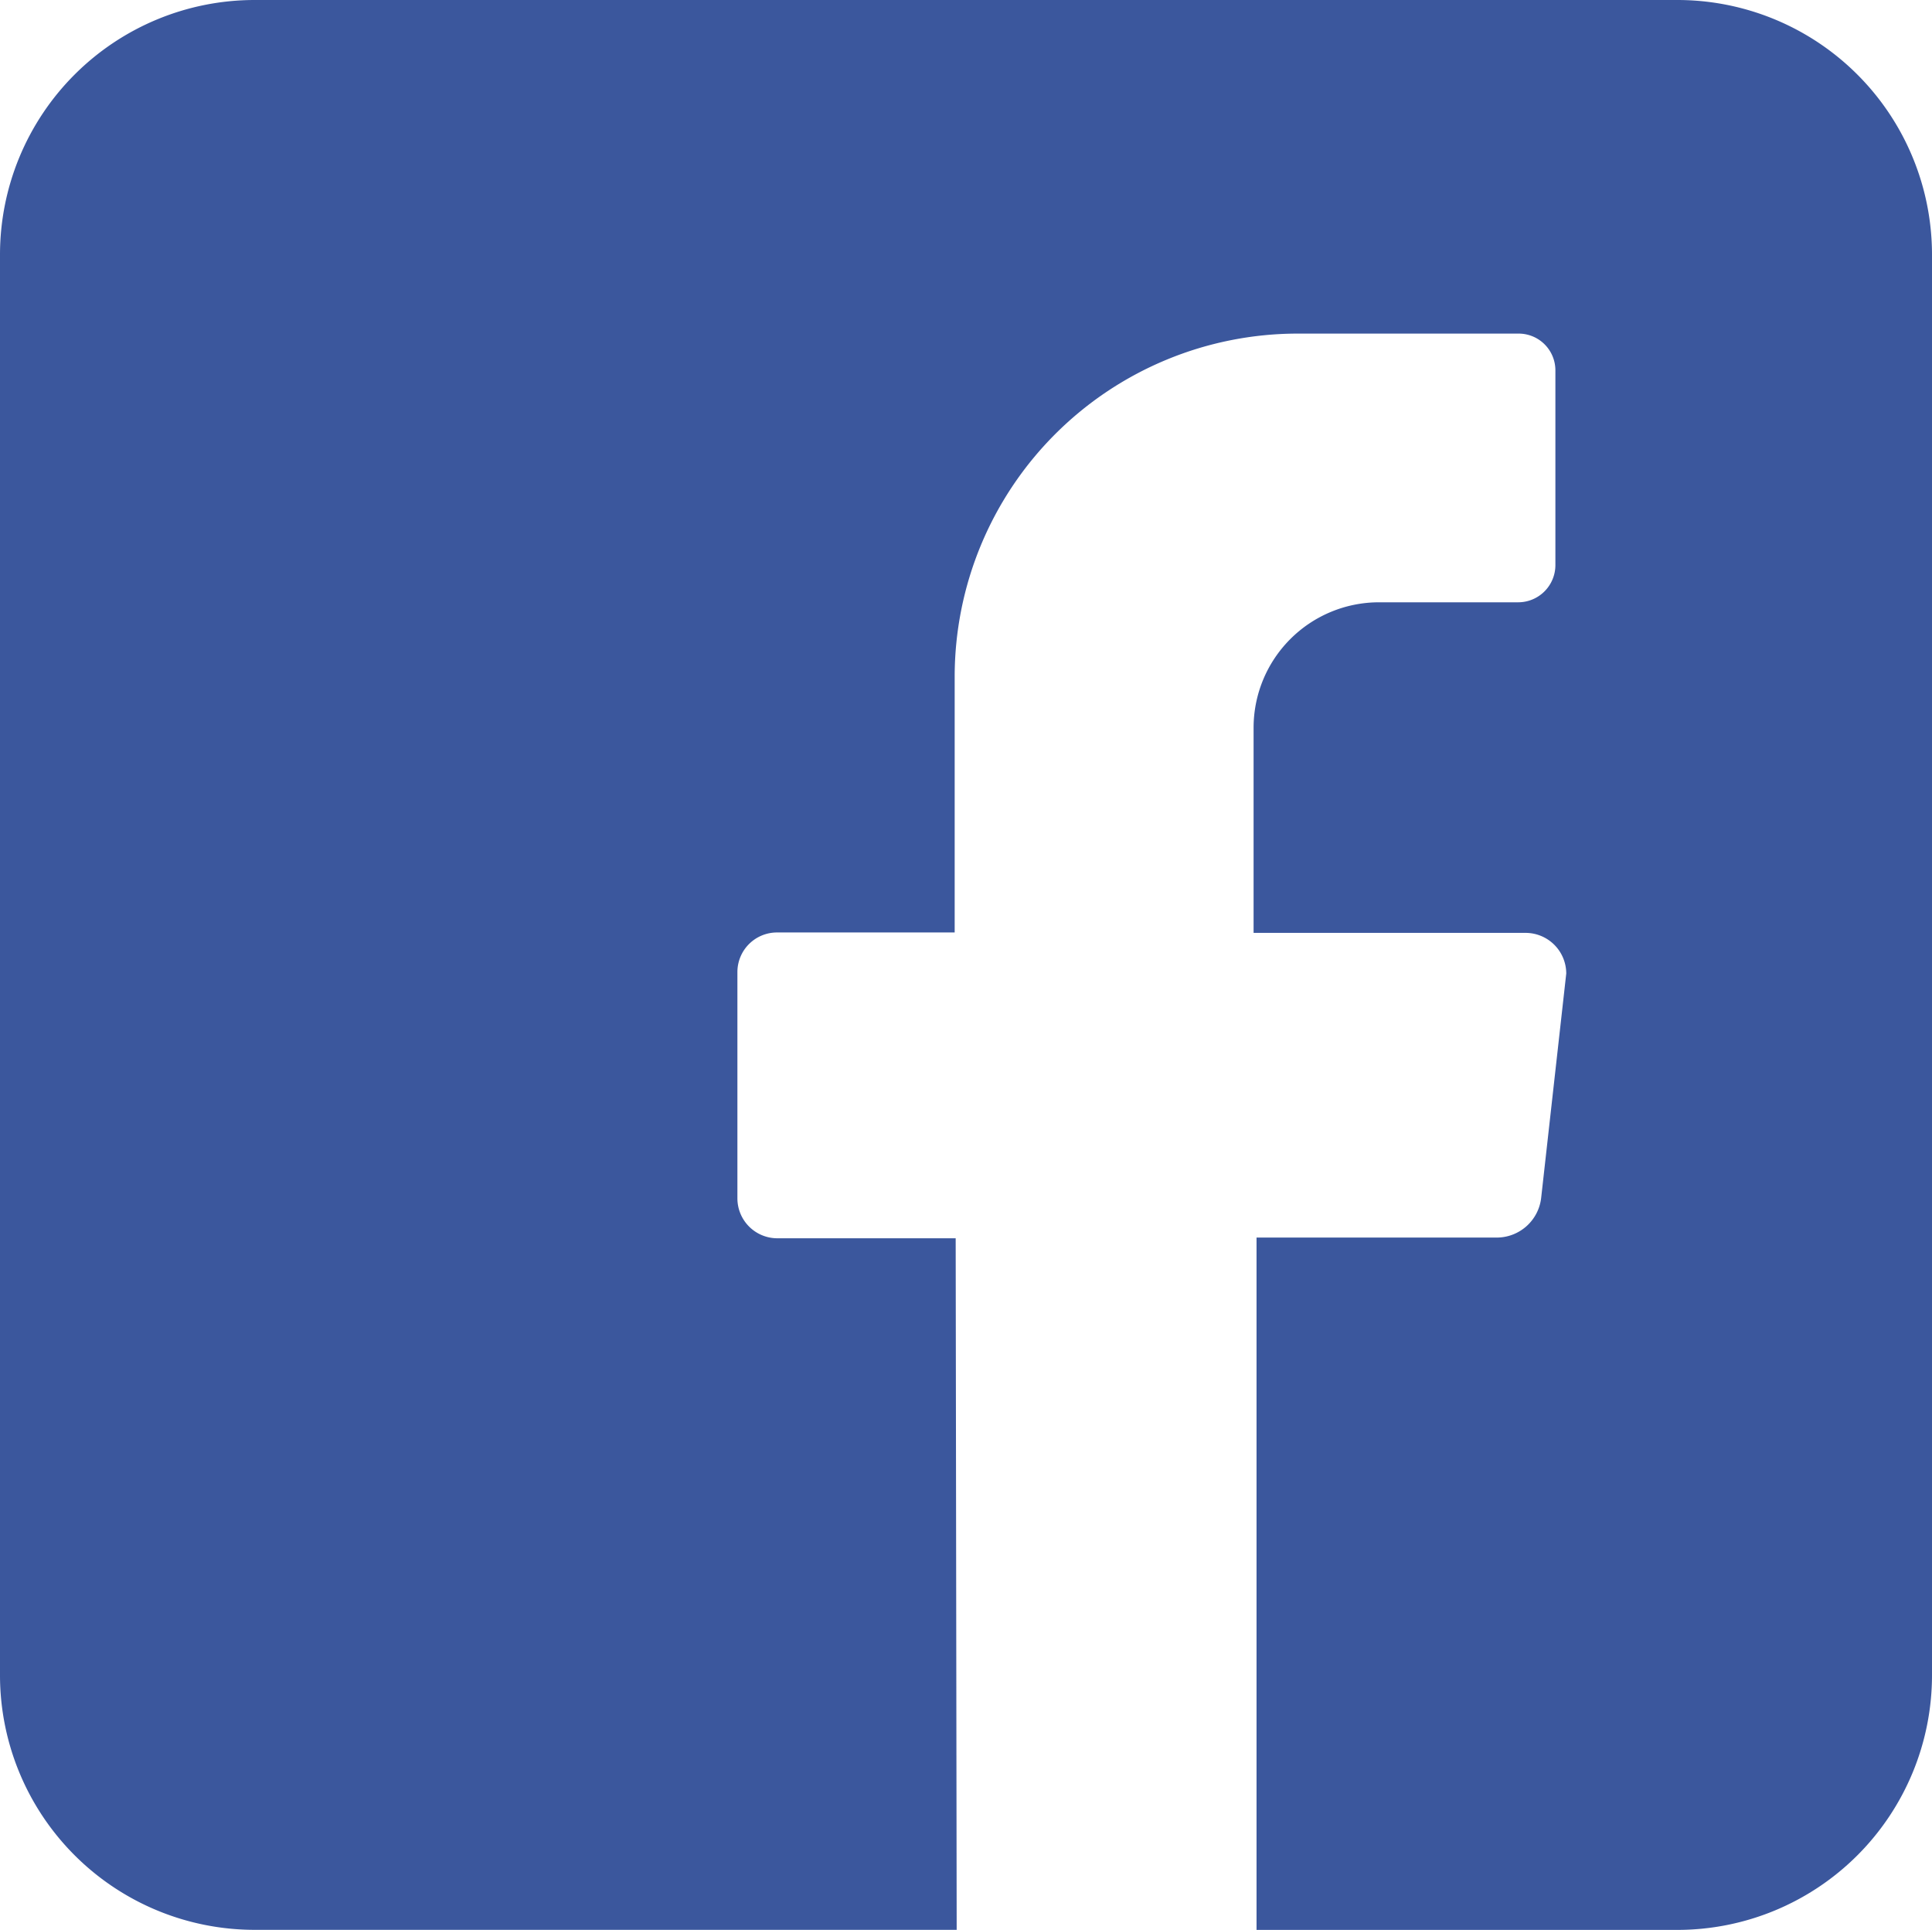 <svg xmlns="http://www.w3.org/2000/svg" viewBox="0 0 327.5 327.08"><defs><style>.cls-1{fill:#3b579d;}</style></defs><title>facebook_icon</title><g id="Слой_2" data-name="Слой 2"><g id="Слой_1-2" data-name="Слой 1"><path class="cls-1" d="M162.17,327.08h-119A43.17,43.17,0,0,1,0,283.92V43.17A43.17,43.17,0,0,1,43.17,0H284.33A43.17,43.17,0,0,1,327.5,43.17V283.92a43.17,43.17,0,0,1-43.17,43.17H213V209.75h40.71a7.59,7.59,0,0,0,7.54-6.74l4.25-38a6.9,6.9,0,0,0-6.9-6.9H212.5V123.35a21.27,21.27,0,0,1,21.27-21.27h23.58a6.31,6.31,0,0,0,6.31-6.31v-33a6.23,6.23,0,0,0-6.23-6.23H220a58.17,58.17,0,0,0-58.17,58.17v43.33H131.71a6.71,6.71,0,0,0-6.71,6.71v38.35a6.77,6.77,0,0,0,6.77,6.77H162Z"/></g></g></svg>